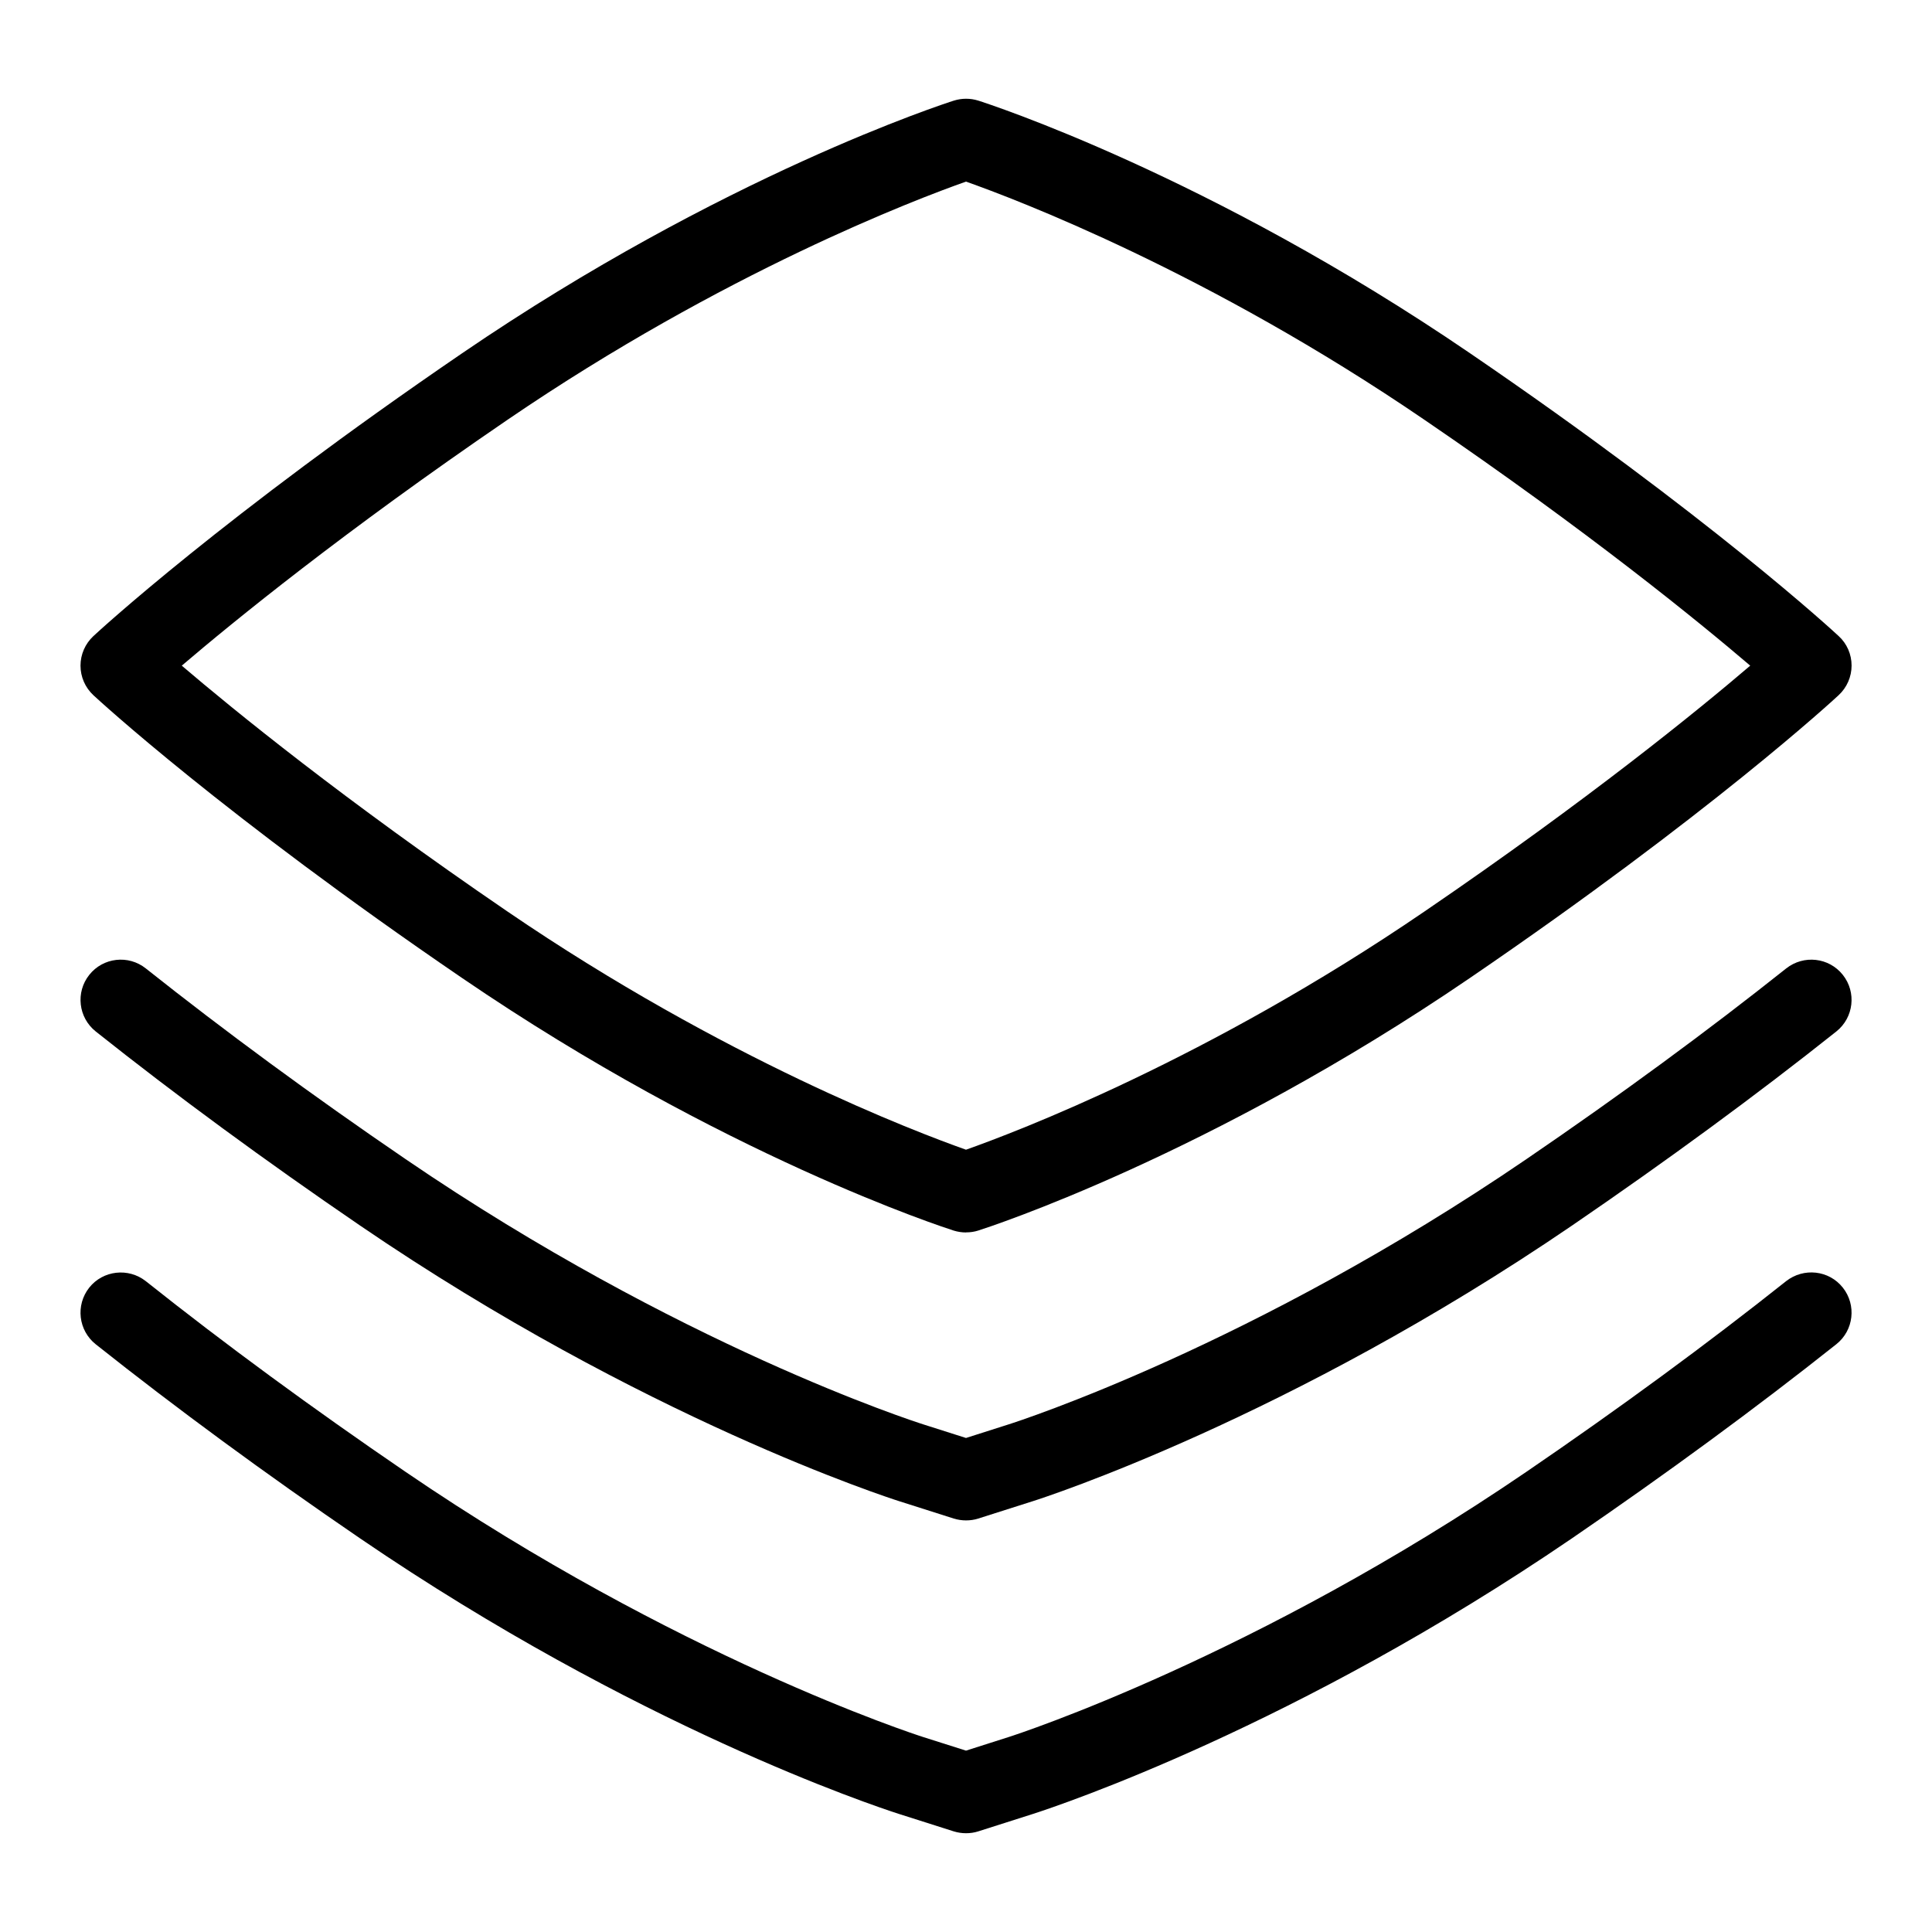 <?xml version="1.0" encoding="UTF-8"?>
<svg xmlns="http://www.w3.org/2000/svg" id="Layer_1" data-name="Layer 1" viewBox="0 0 24 24">
  <path d="M12,18.887c-.051,0-.103-.008-.152-.023l-.682-.217c-.128-.041-3.18-1.025-6.692-3.422-1.185-.809-2.29-1.621-3.285-2.412-.216-.172-.252-.487-.08-.703,.171-.216,.486-.252,.702-.08,.977,.776,2.062,1.574,3.227,2.369,3.392,2.315,6.309,3.256,6.431,3.295l.531,.169,.53-.169c.123-.039,3.04-.98,6.432-3.295,1.167-.797,2.253-1.594,3.227-2.369,.217-.171,.531-.137,.703,.08,.172,.216,.136,.531-.08,.703-.993,.79-2.099,1.601-3.285,2.412-3.513,2.397-6.564,3.381-6.693,3.422l-.682,.217c-.049,.016-.101,.023-.152,.023Z"/>
  <path d="M12,22.773c-.051,0-.103-.008-.152-.023l-.682-.217c-.326-.105-3.272-1.088-6.692-3.422-1.179-.805-2.284-1.617-3.285-2.412-.216-.172-.252-.486-.081-.703,.171-.216,.487-.251,.703-.081,.982,.781,2.068,1.578,3.227,2.369,3.36,2.293,6.309,3.256,6.433,3.295l.529,.168,.53-.169c.123-.039,3.071-1.002,6.432-3.295,1.161-.793,2.247-1.59,3.227-2.369,.217-.169,.531-.136,.703,.081s.136,.531-.08,.703c-.999,.793-2.104,1.604-3.285,2.412-3.42,2.334-6.366,3.317-6.691,3.422l-.684,.218c-.049,.016-.101,.023-.152,.023Z"/>
  <path d="M12,15.31c-.051,0-.103-.008-.152-.023-.116-.037-2.871-.928-6.108-3.138-2.97-2.027-4.516-3.454-4.58-3.513-.102-.095-.16-.228-.16-.367s.058-.272,.16-.367c.064-.06,1.611-1.486,4.581-3.514,3.237-2.21,5.992-3.101,6.108-3.138,.099-.031,.205-.031,.304,0,.116,.037,2.871,.928,6.108,3.138,2.97,2.027,4.516,3.454,4.58,3.514,.103,.094,.16,.227,.16,.366s-.058,.272-.16,.367c-.064,.06-1.61,1.486-4.58,3.513-3.237,2.21-5.992,3.101-6.108,3.138-.049,.016-.101,.023-.152,.023ZM2.258,8.269c.641,.547,2.01,1.664,4.046,3.054,2.69,1.836,5.082,2.742,5.696,2.959,.614-.217,3.007-1.123,5.695-2.959,2.037-1.39,3.406-2.506,4.047-3.054-.641-.547-2.01-1.665-4.047-3.054-2.688-1.836-5.081-2.742-5.695-2.959-.614,.217-3.006,1.123-5.696,2.959-2.036,1.39-3.405,2.507-4.046,3.054Z"/>
</svg>
